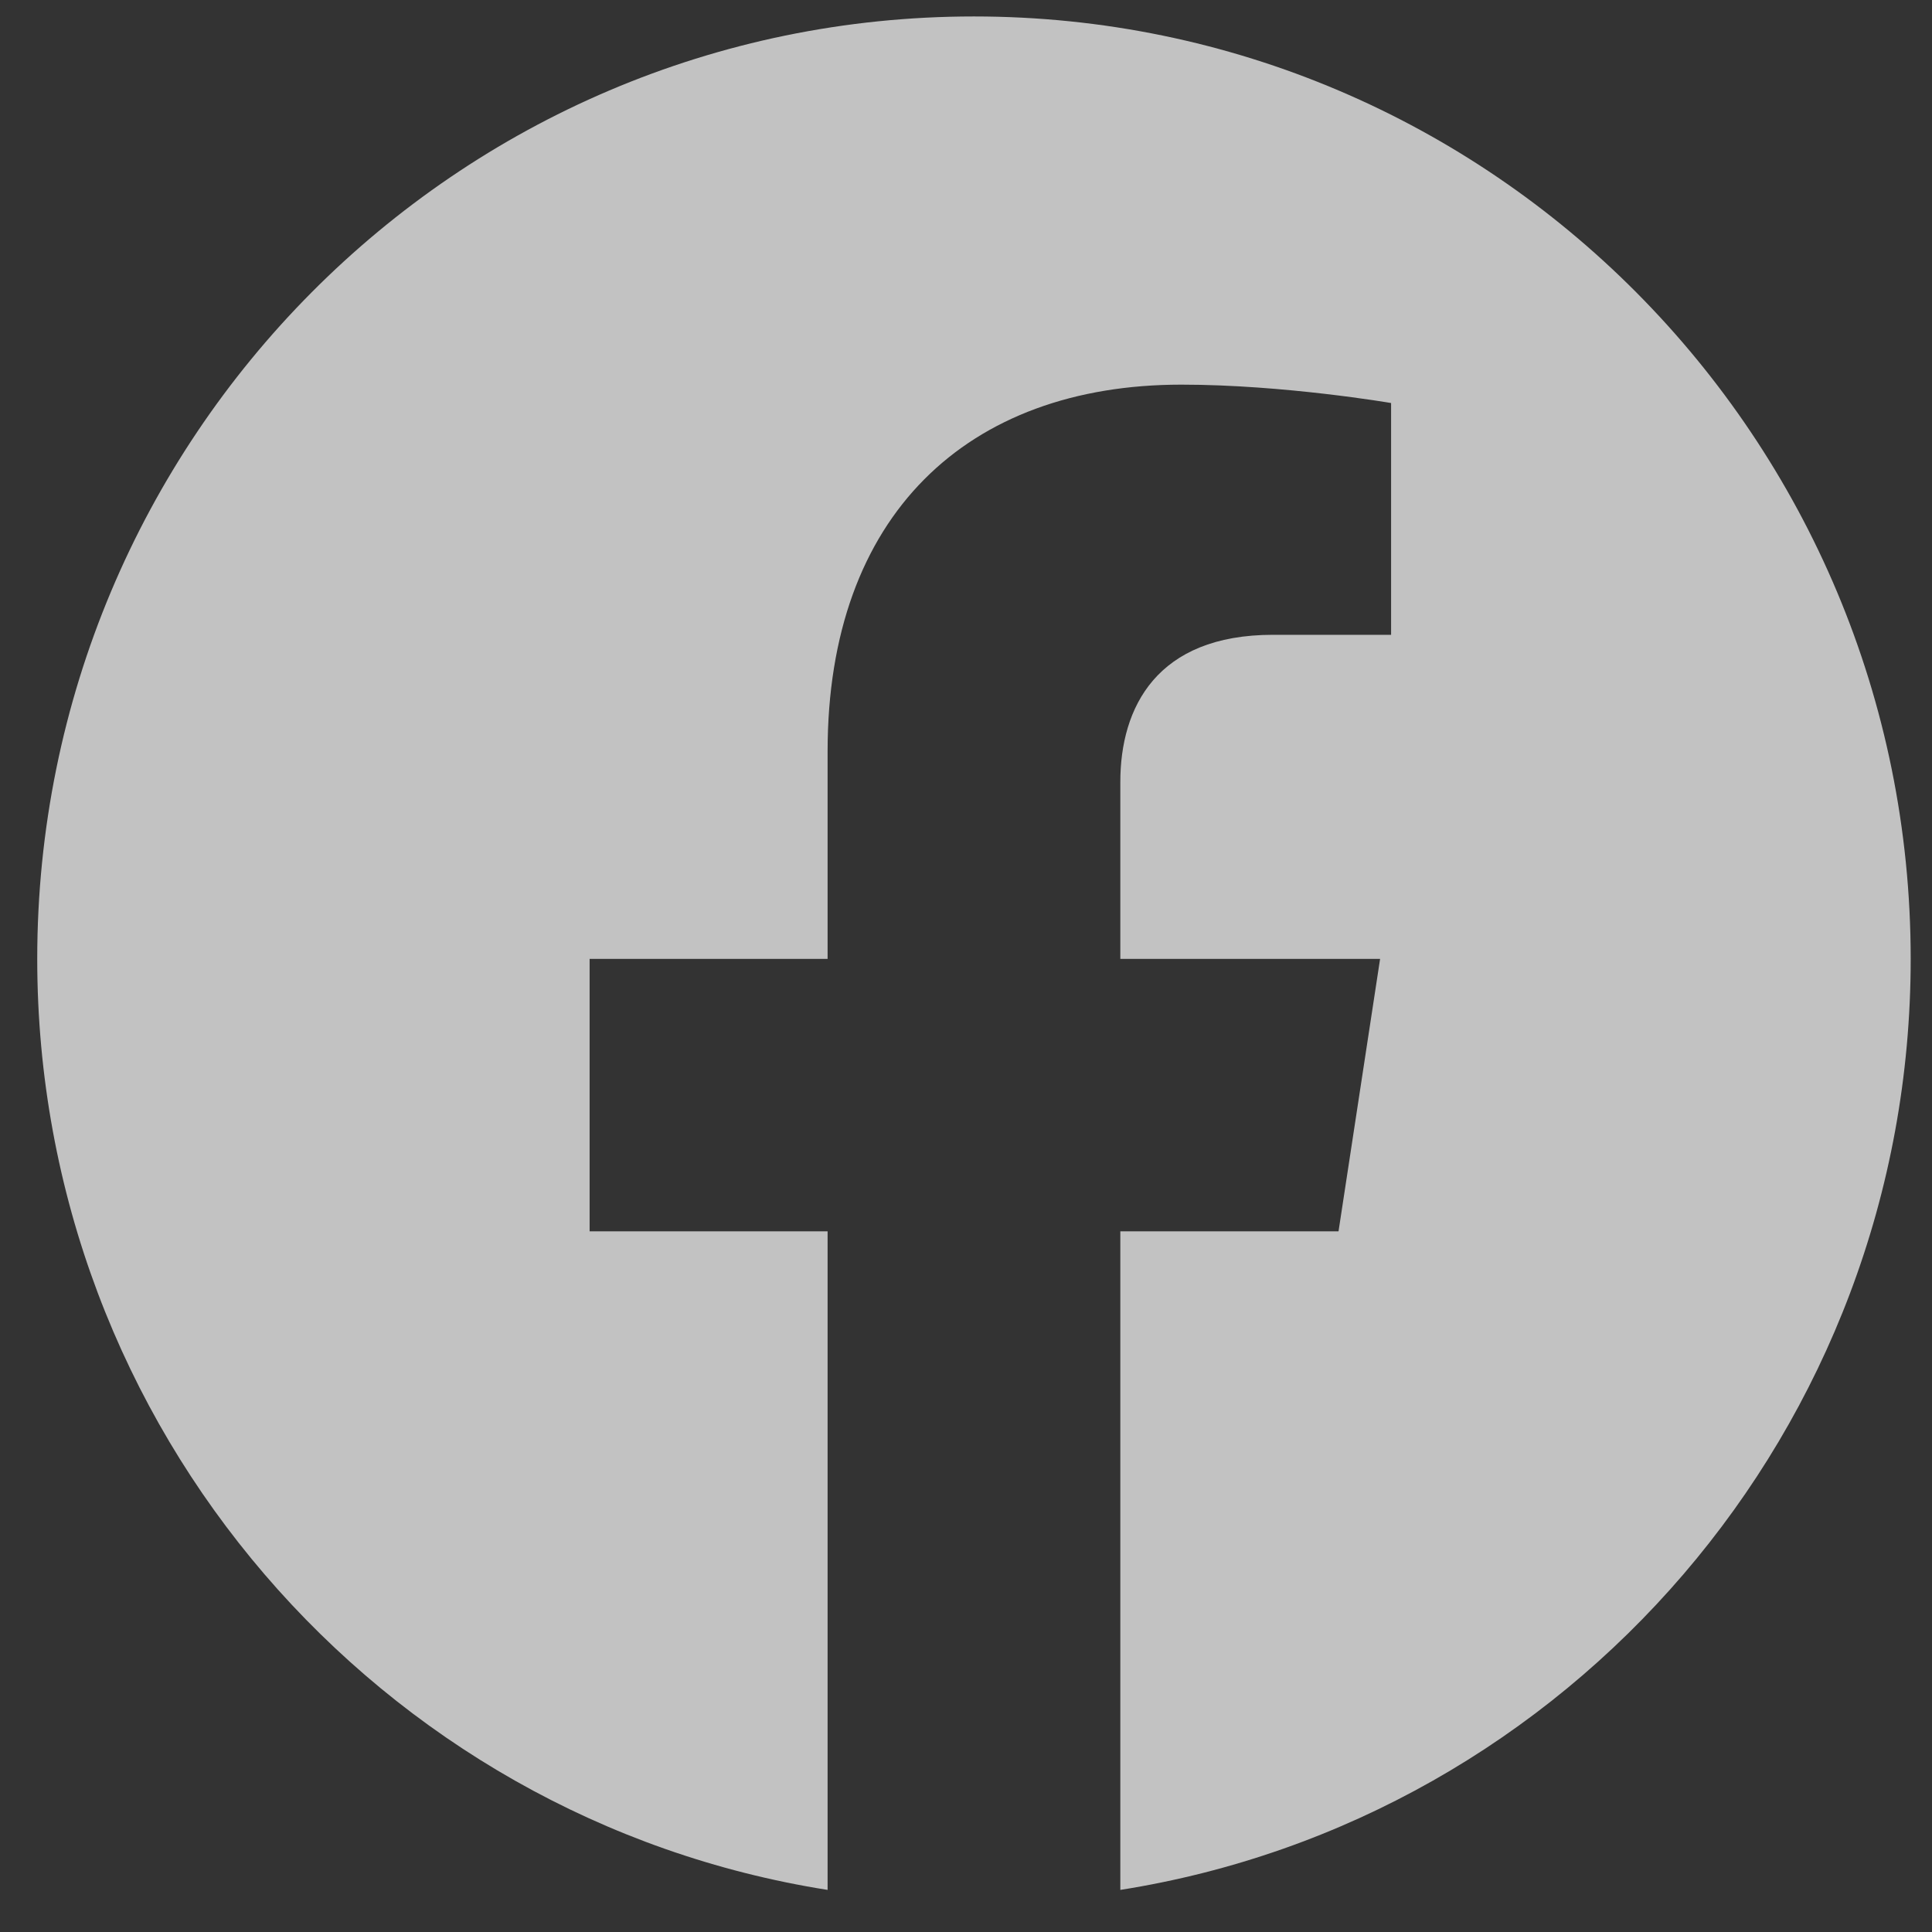 <svg width="33" height="33" viewBox="0 0 33 33" fill="none" xmlns="http://www.w3.org/2000/svg">
<rect x="0" y="0" width="33" height="33" fill="#333333" stroke="none"/>
<path d="M32.636 16.379C32.636 7.486 25.474 0.281 16.636 0.281C7.797 0.281 0.636 7.486 0.636 16.379C0.636 24.413 6.487 31.073 14.136 32.281V21.032H10.071V16.379H14.136V12.832C14.136 8.798 16.523 6.57 20.179 6.57C21.93 6.57 23.761 6.884 23.761 6.884V10.843H21.743C19.756 10.843 19.136 12.084 19.136 13.357V16.379H23.573L22.863 21.032H19.136V32.281C26.785 31.073 32.636 24.413 32.636 16.379Z" fill="white" fill-opacity="0.7"/>
</svg>
